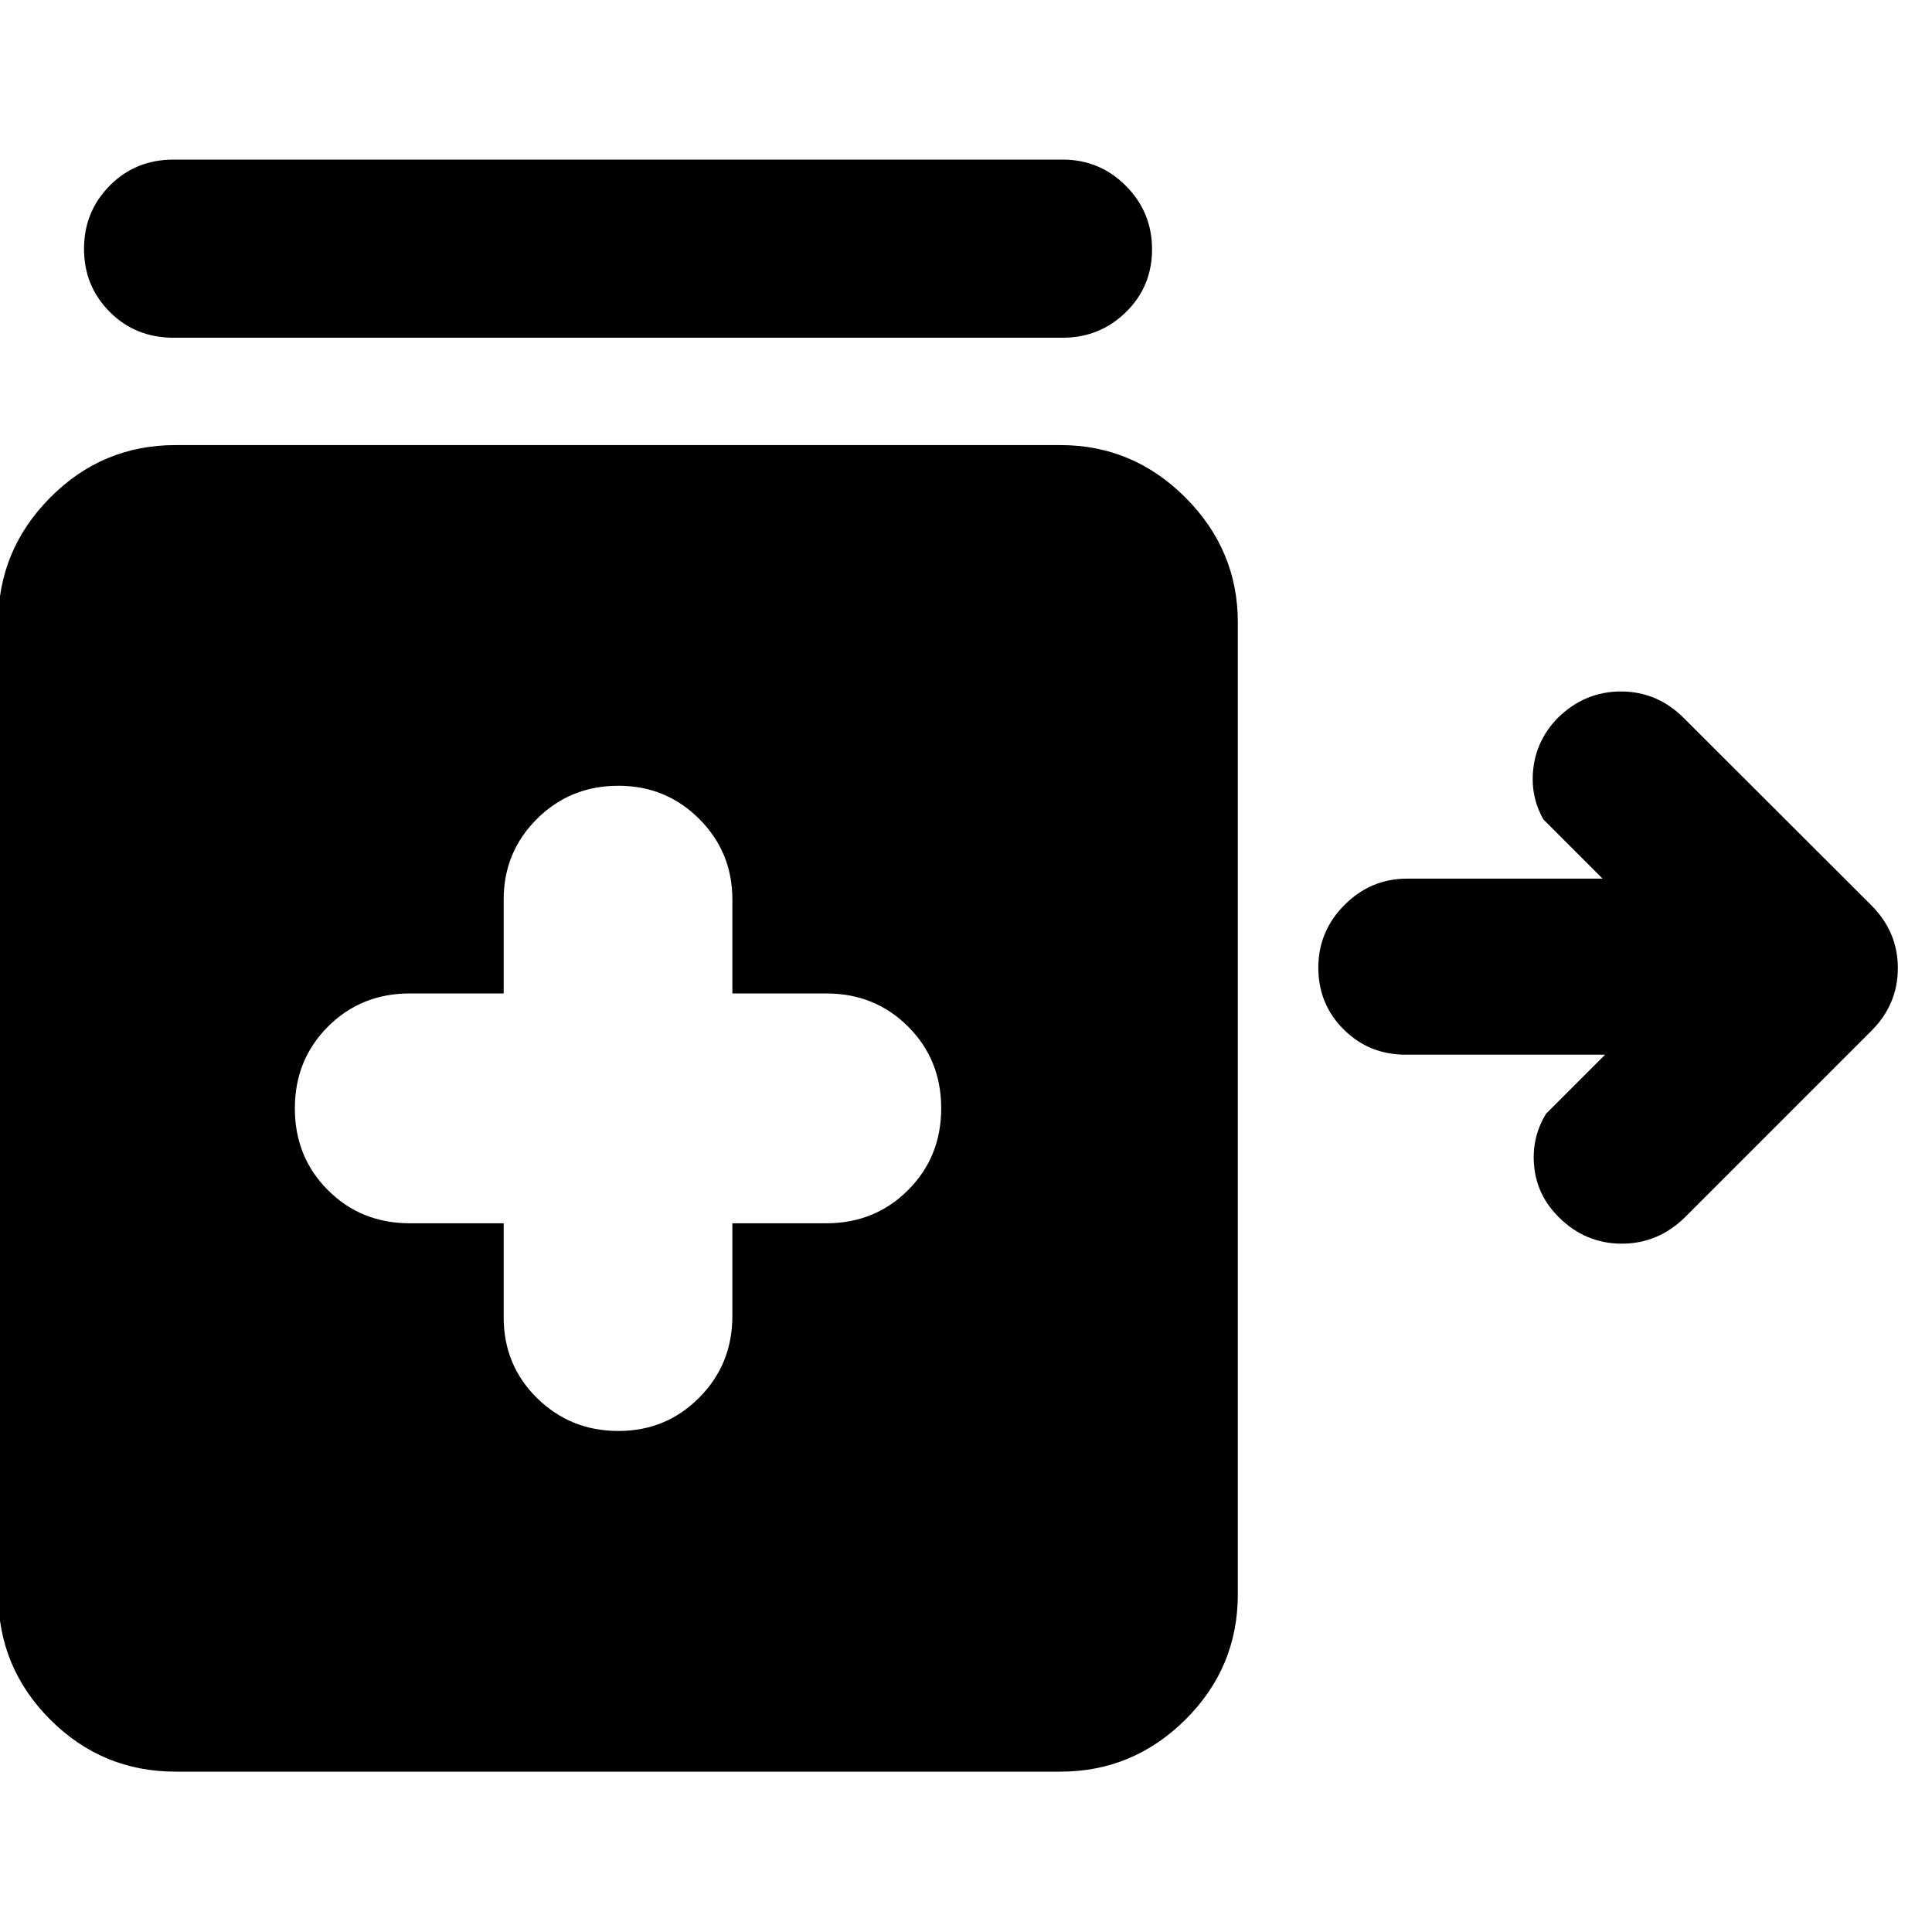 <svg xmlns="http://www.w3.org/2000/svg" height="40" viewBox="0 -960 960 960" width="40"><path d="M86.32-792.18q-19 0-31.78-12.82-12.79-12.82-12.79-31.33 0-18.52 12.79-31.44 12.78-12.93 31.78-12.93h441.67q18.45 0 31.45 13.04 13 13.05 13 31.56 0 18.52-13 31.22t-31.45 12.7H86.32Zm220.95 543.22q23.76 0 40.2-16.59t16.44-40.51v-46.1h46.67q24.17 0 40.63-16.48 16.47-16.47 16.47-40.65 0-24.19-16.47-40.63-16.46-16.44-40.63-16.44h-46.67v-46.67q0-23.6-16.49-40.07-16.49-16.46-40.12-16.46-23.95 0-40.49 16.46-16.54 16.47-16.54 40.07v46.67h-46.66q-24.17 0-40.64 16.47-16.46 16.48-16.46 40.66 0 24.19 16.46 40.63 16.47 16.44 40.64 16.44h46.66v46.67q0 23.92 16.62 40.22 16.61 16.31 40.38 16.31ZM87.26-79.68q-36.44 0-62.29-25.85Q-.89-131.39-.89-167.82V-650.7q0-36.04 25.86-62.09 25.85-26.05 62.29-26.05h439.67q36.04 0 62.09 26.05 26.05 26.05 26.05 62.09v482.88q0 36.43-26.05 62.29-26.05 25.85-62.09 25.85H87.26Zm687.35-275.45q-10.75-10.64-12.26-25-1.51-14.36 5.85-26.43l29.37-29.37h-99.09q-18.22 0-30.81-12.55-12.6-12.55-12.6-30.7t13.04-31.19q13.04-13.04 31.04-13.04h97.18l-29.36-29.36q-6.8-11.88-5.01-25.88 1.79-13.99 12.02-24.55 13.39-13.21 31.44-13.21 18.06 0 31.26 13.21l93.15 93q13.2 13.23 13.2 31.26t-13.2 31.23l-92.48 92.48q-13.4 13.2-31.47 13.2t-31.27-13.1Z"/></svg>